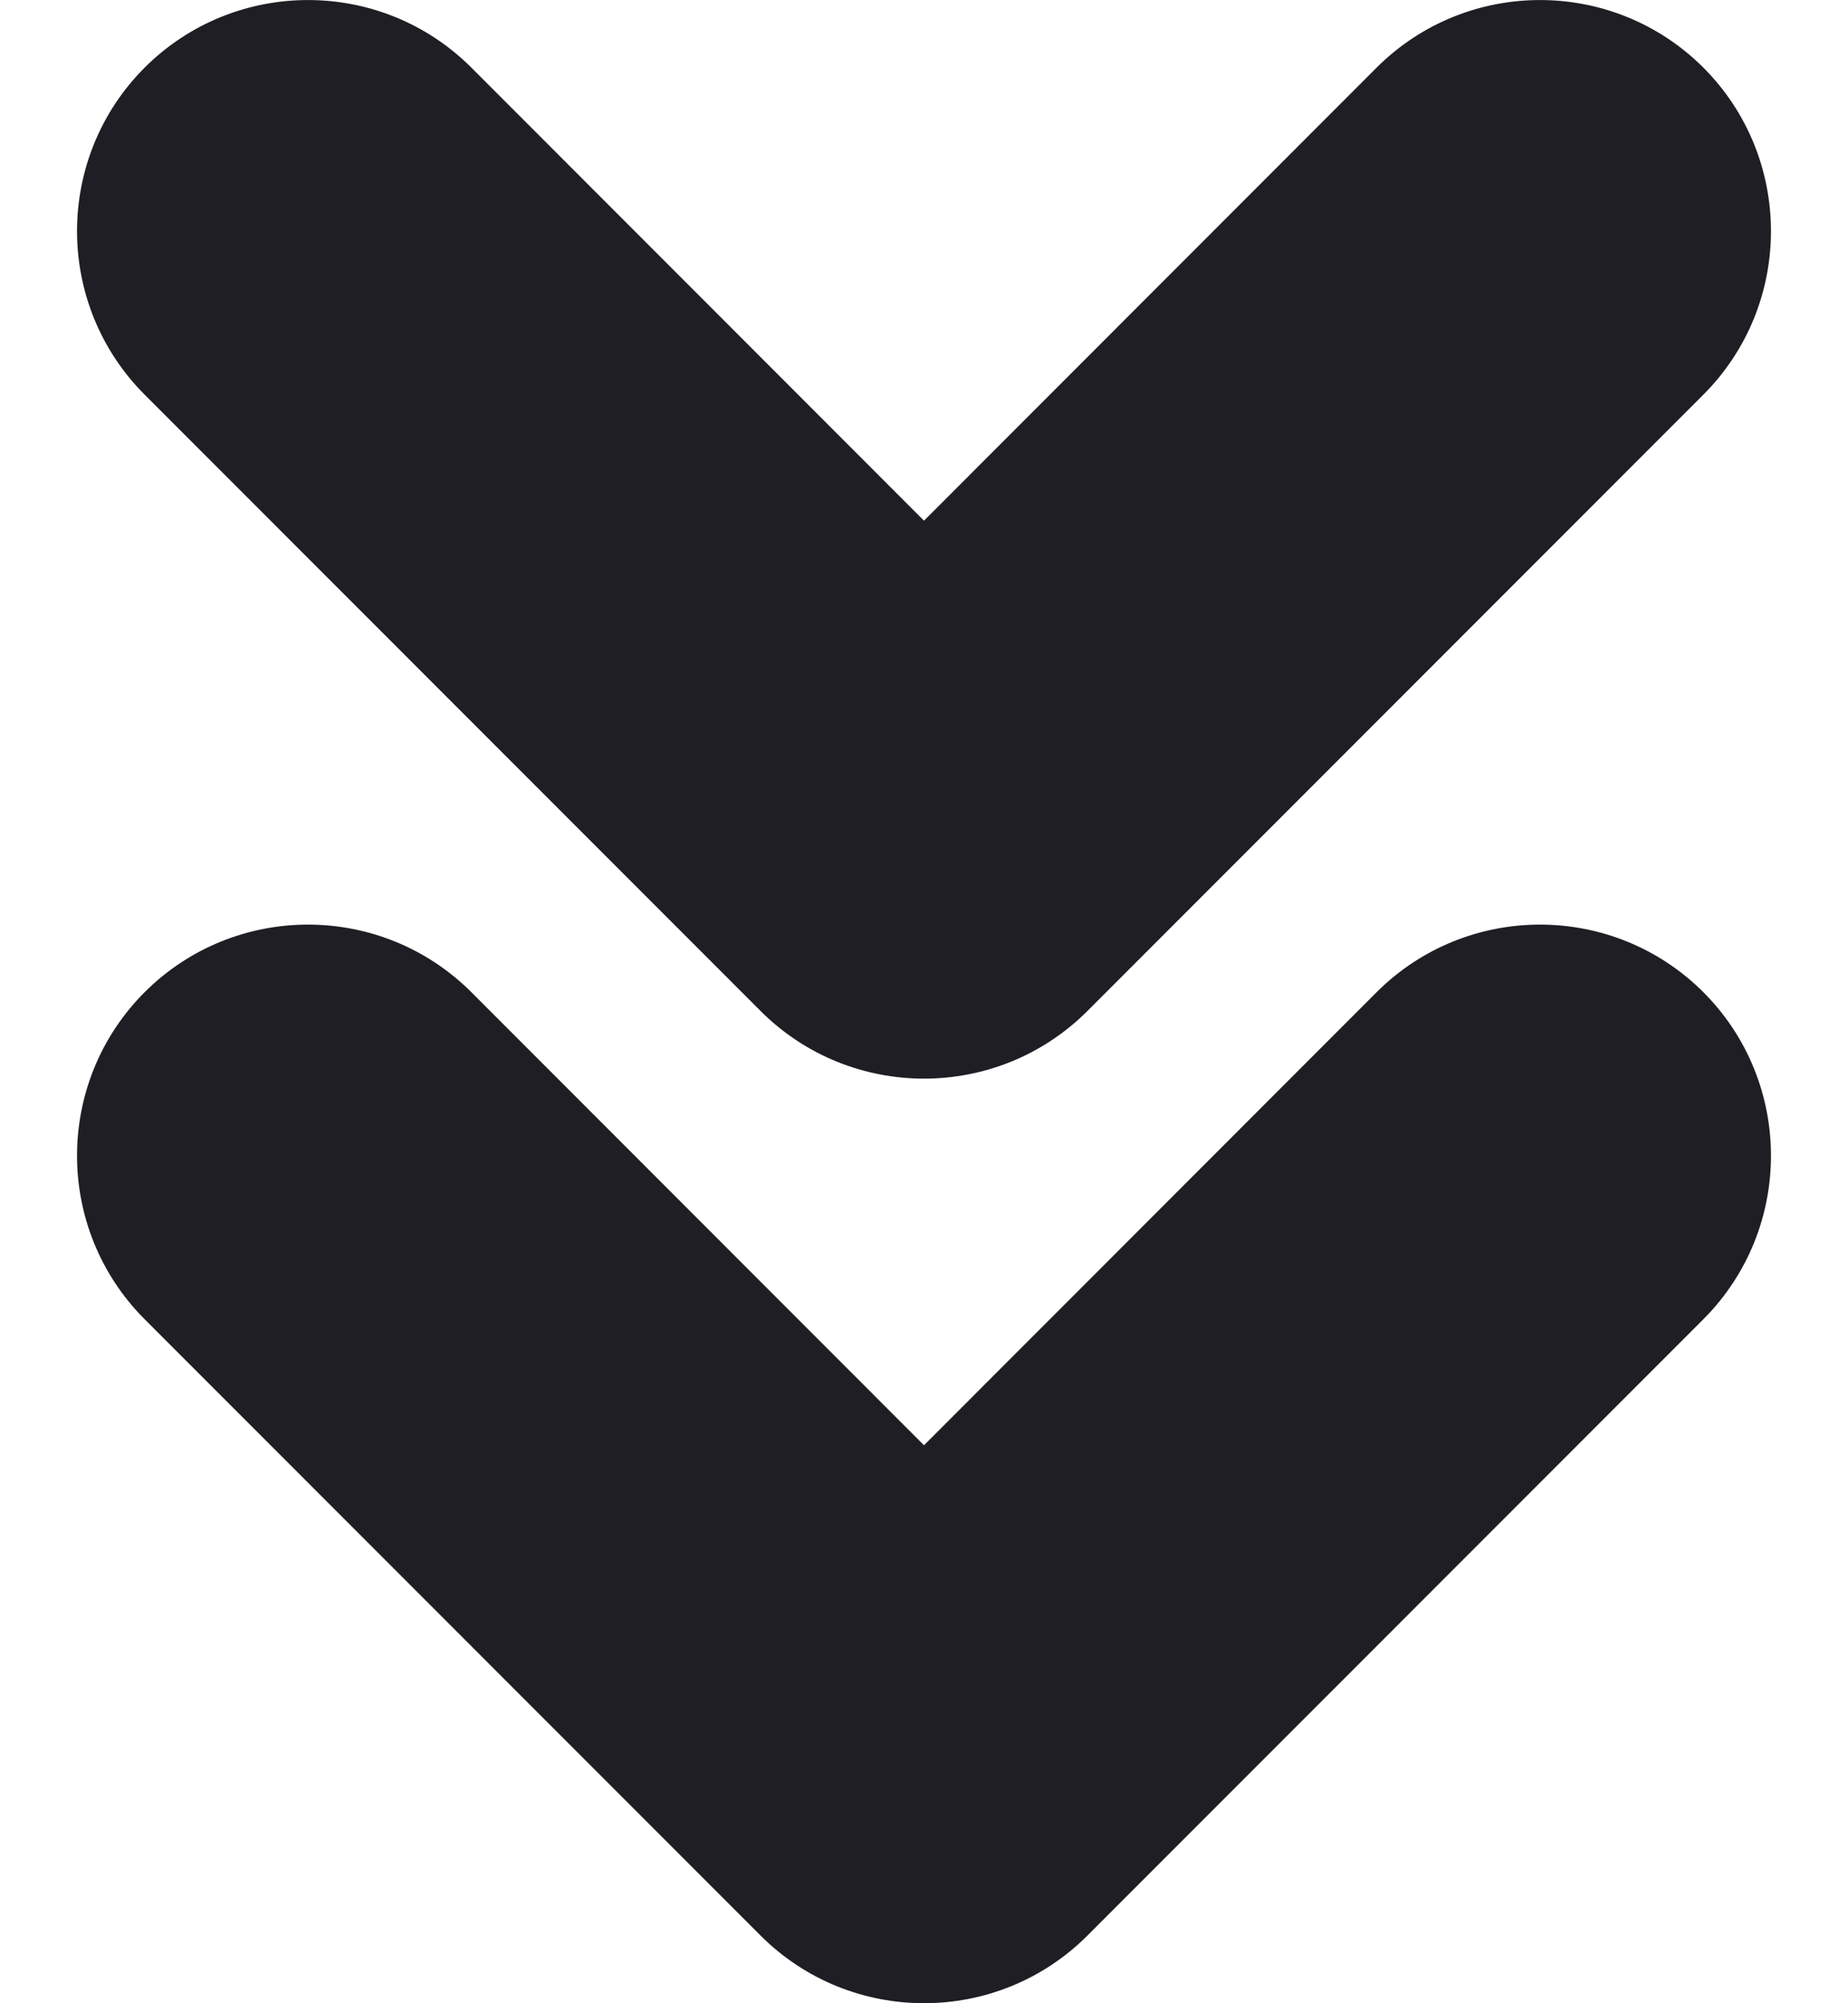 <svg id="meteor-icon-kit__solid-double-chevron-down-xs" viewBox="0 0 12 13" fill="none" xmlns="http://www.w3.org/2000/svg"><path fill-rule="evenodd" clip-rule="evenodd" d="M3.061 6.439L6 9.379L8.939 6.439C9.525 5.854 10.475 5.854 11.061 6.439C11.646 7.025 11.646 7.975 11.061 8.561L7.061 12.561C6.475 13.146 5.525 13.146 4.939 12.561L0.939 8.561C0.354 7.975 0.354 7.025 0.939 6.439C1.525 5.854 2.475 5.854 3.061 6.439zM3.061 0.439L6 3.379L8.939 0.439C9.525 -0.146 10.475 -0.146 11.061 0.439C11.646 1.025 11.646 1.975 11.061 2.561L7.061 6.561C6.475 7.146 5.525 7.146 4.939 6.561L0.939 2.561C0.354 1.975 0.354 1.025 0.939 0.439C1.525 -0.146 2.475 -0.146 3.061 0.439z" fill="#1E1E24"/></svg>
